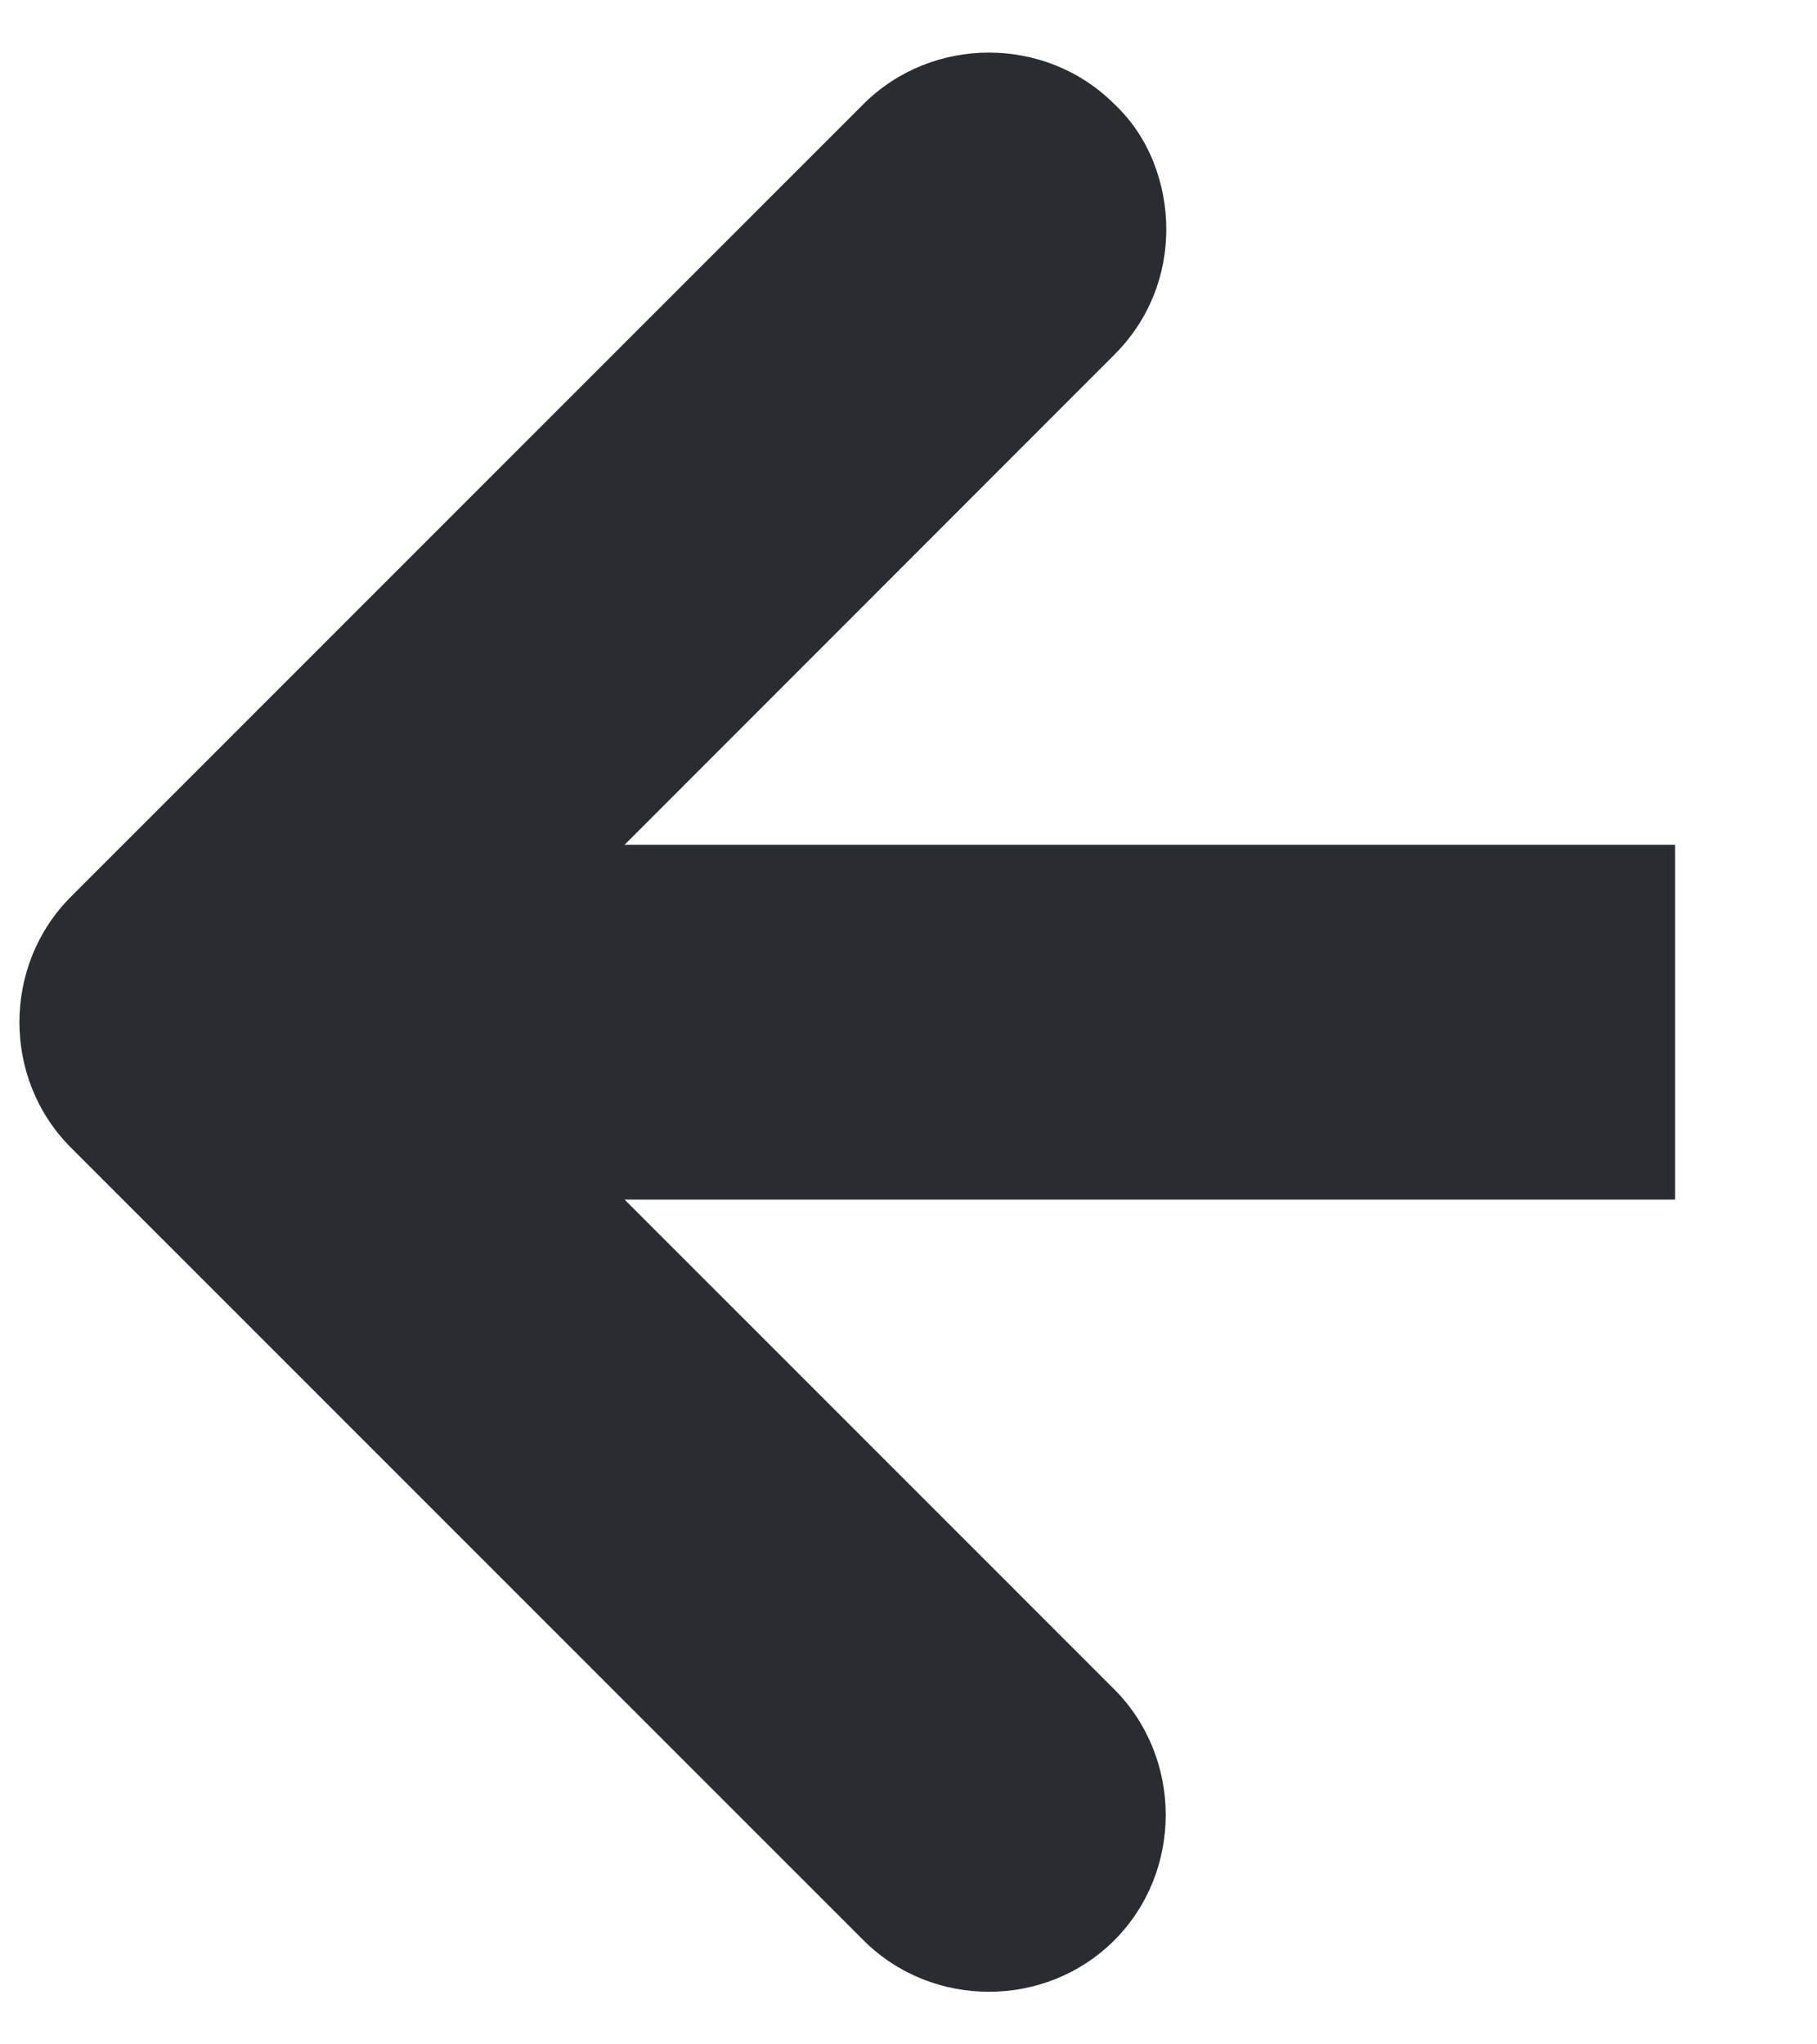 <svg width="8" height="9" viewBox="0 0 8 9" fill="none" xmlns="http://www.w3.org/2000/svg">
<path d="M2.75 3.719L4.906 1.562C5.062 1.406 5.135 1.208 5.135 1.01C5.135 0.812 5.062 0.604 4.906 0.458C4.604 0.156 4.104 0.156 3.802 0.458L0.312 3.948C0.01 4.25 0.01 4.75 0.312 5.052L3.802 8.542C4.104 8.844 4.604 8.844 4.906 8.542C5.208 8.24 5.208 7.74 4.906 7.437L2.75 5.281H7.375V3.719H2.75Z" fill="#292D32"/>
</svg>
